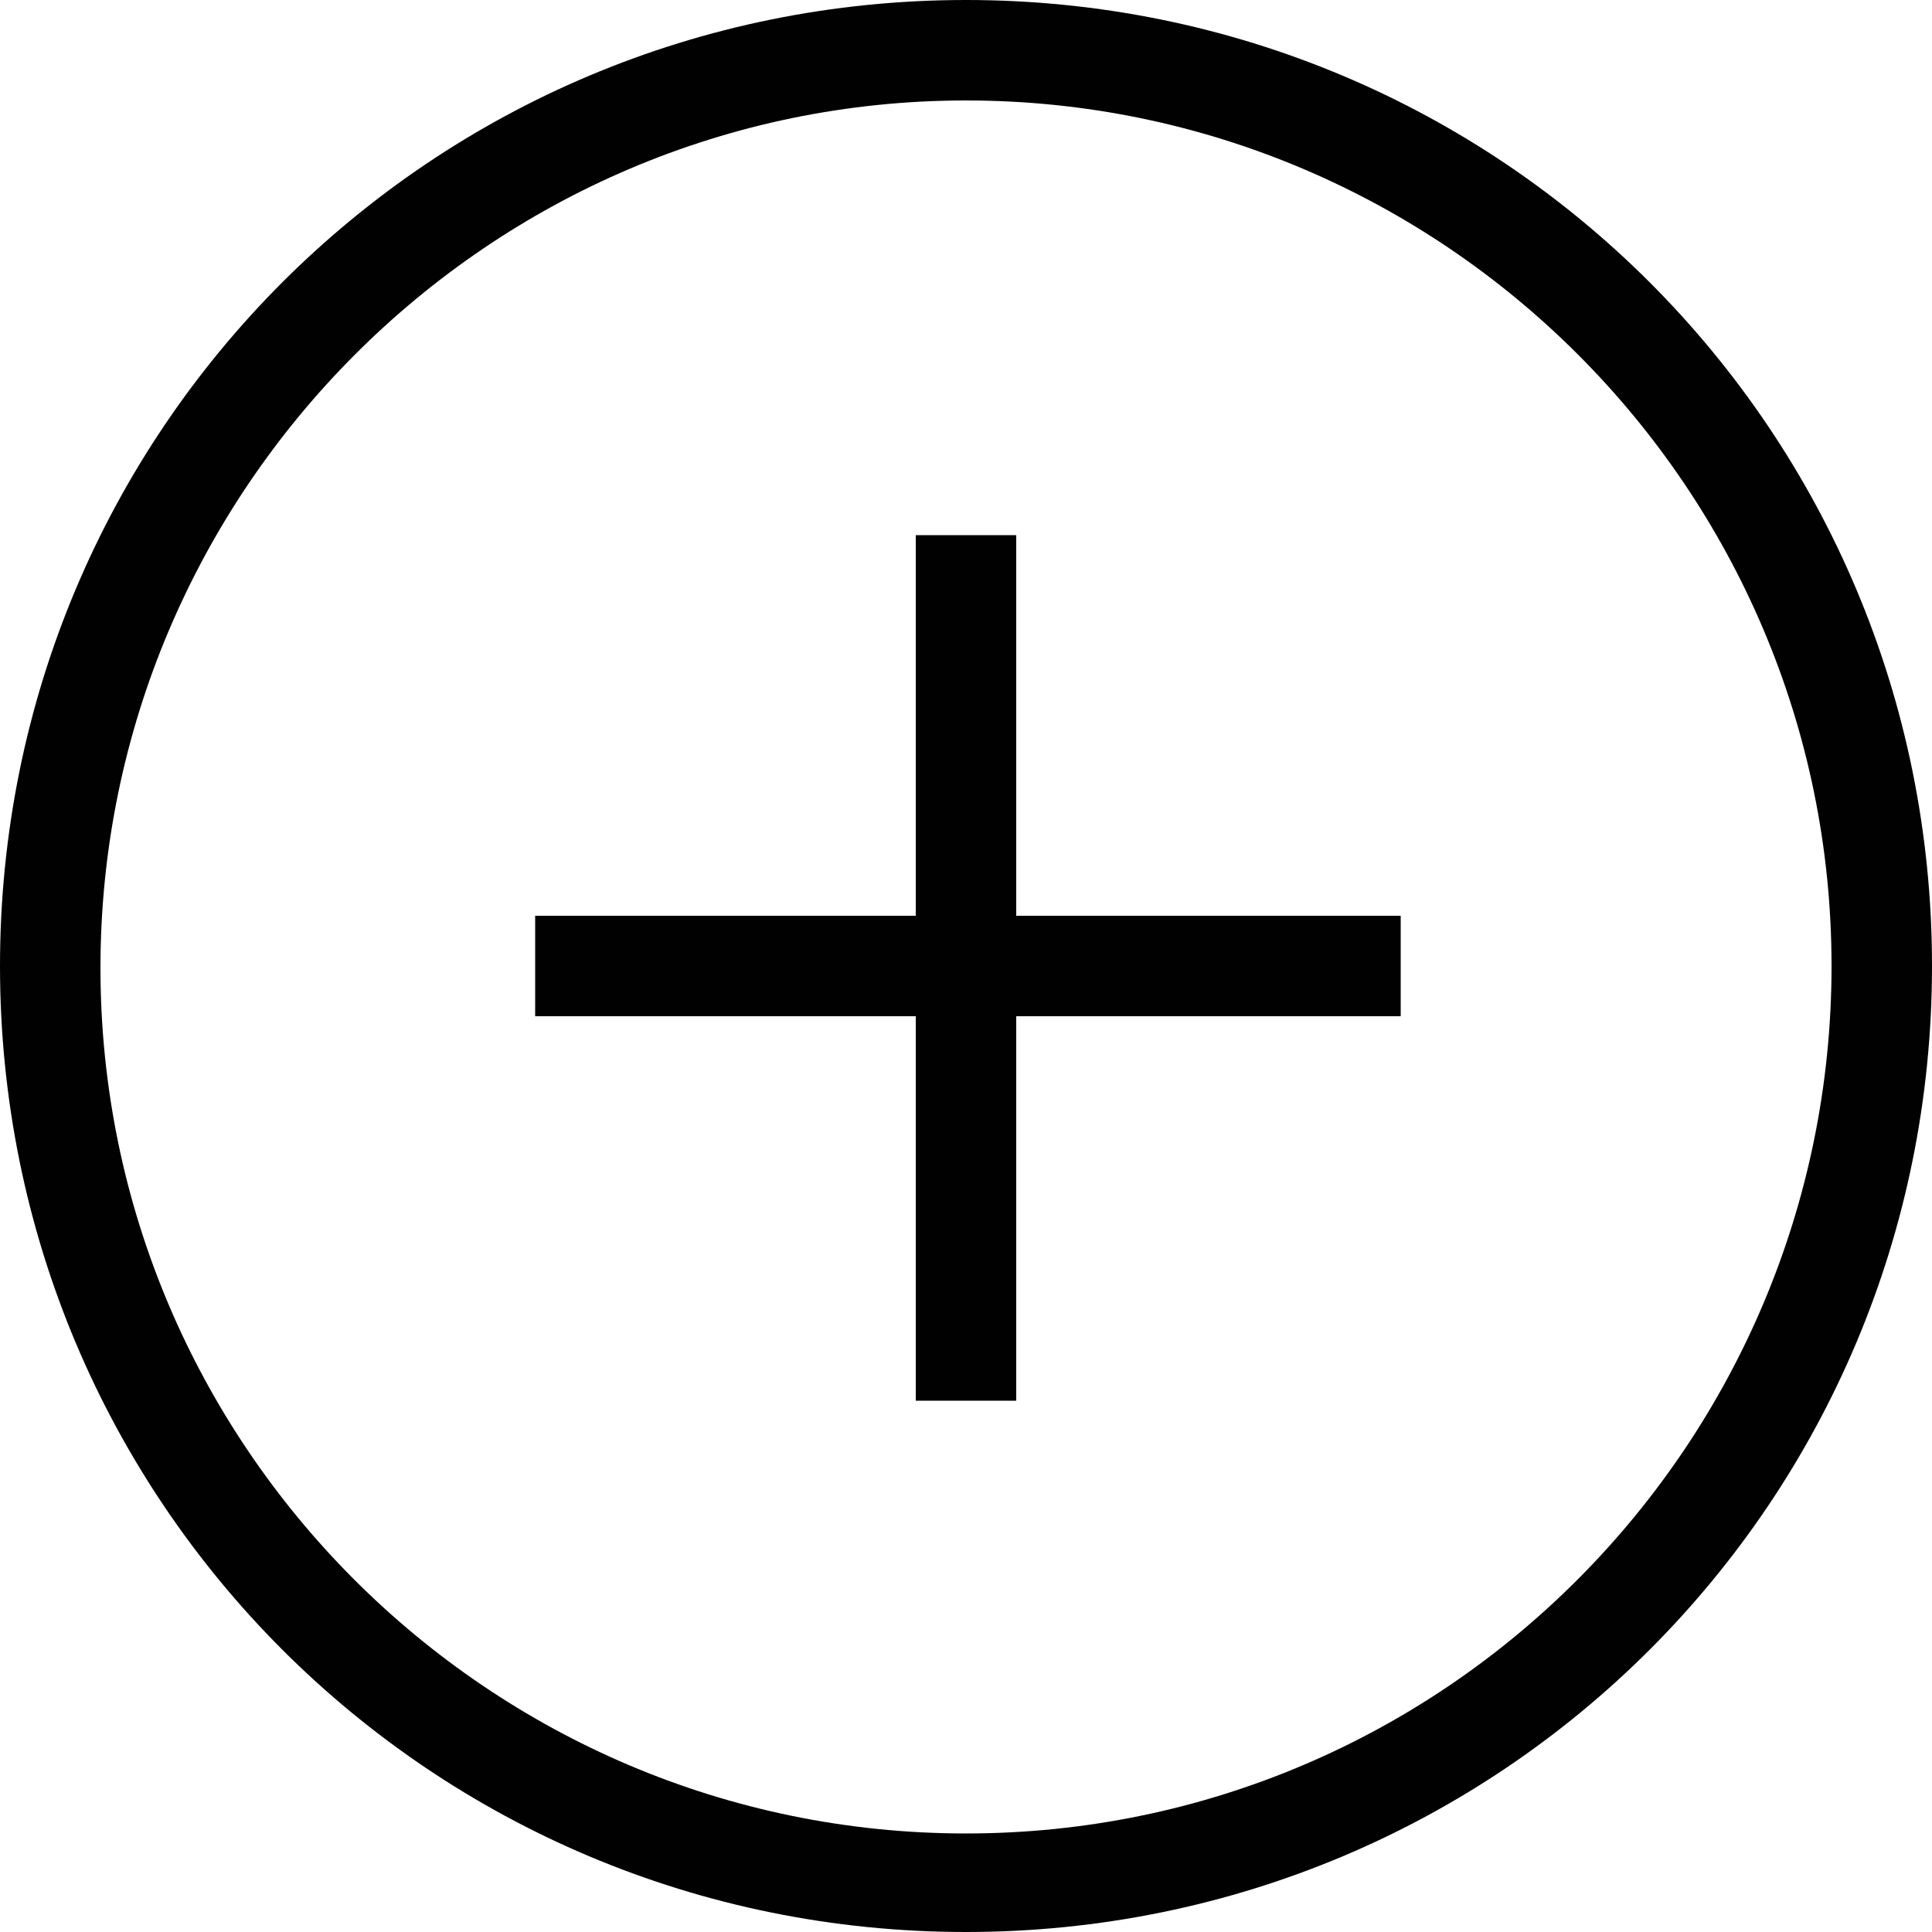 <?xml version="1.0" encoding="utf-8"?>
<!-- Generator: Adobe Illustrator 23.1.1, SVG Export Plug-In . SVG Version: 6.00 Build 0)  -->
<svg version="1.1" id="Layer_1" xmlns="http://www.w3.org/2000/svg" xmlns:xlink="http://www.w3.org/1999/xlink" x="0px" y="0px"
	 viewBox="0 0 100 100" style="enable-background:new 0 0 100 100;" xml:space="preserve">
<style type="text/css">
	.st0{fill:#010101;}
</style>
<g>
	<g>
		<path class="st0" d="M50,5.2c24.7,0,44.8,20.1,44.8,44.8S74.8,94.9,50,94.9c-24.7,0-44.8-20.1-44.8-44.8S25.3,5.2,50,5.2 M50,0
			C22.3,0,0,22.3,0,50s22.3,50,50,50s50-22.3,50-50S77.7,0,50,0L50,0z"/>
	</g>
	<g>
		<rect x="27.7" y="47.4" class="st0" width="44.8" height="5.2"/>
		<rect x="47.4" y="27.7" class="st0" width="5.2" height="44.8"/>
	</g>
</g>
</svg>
